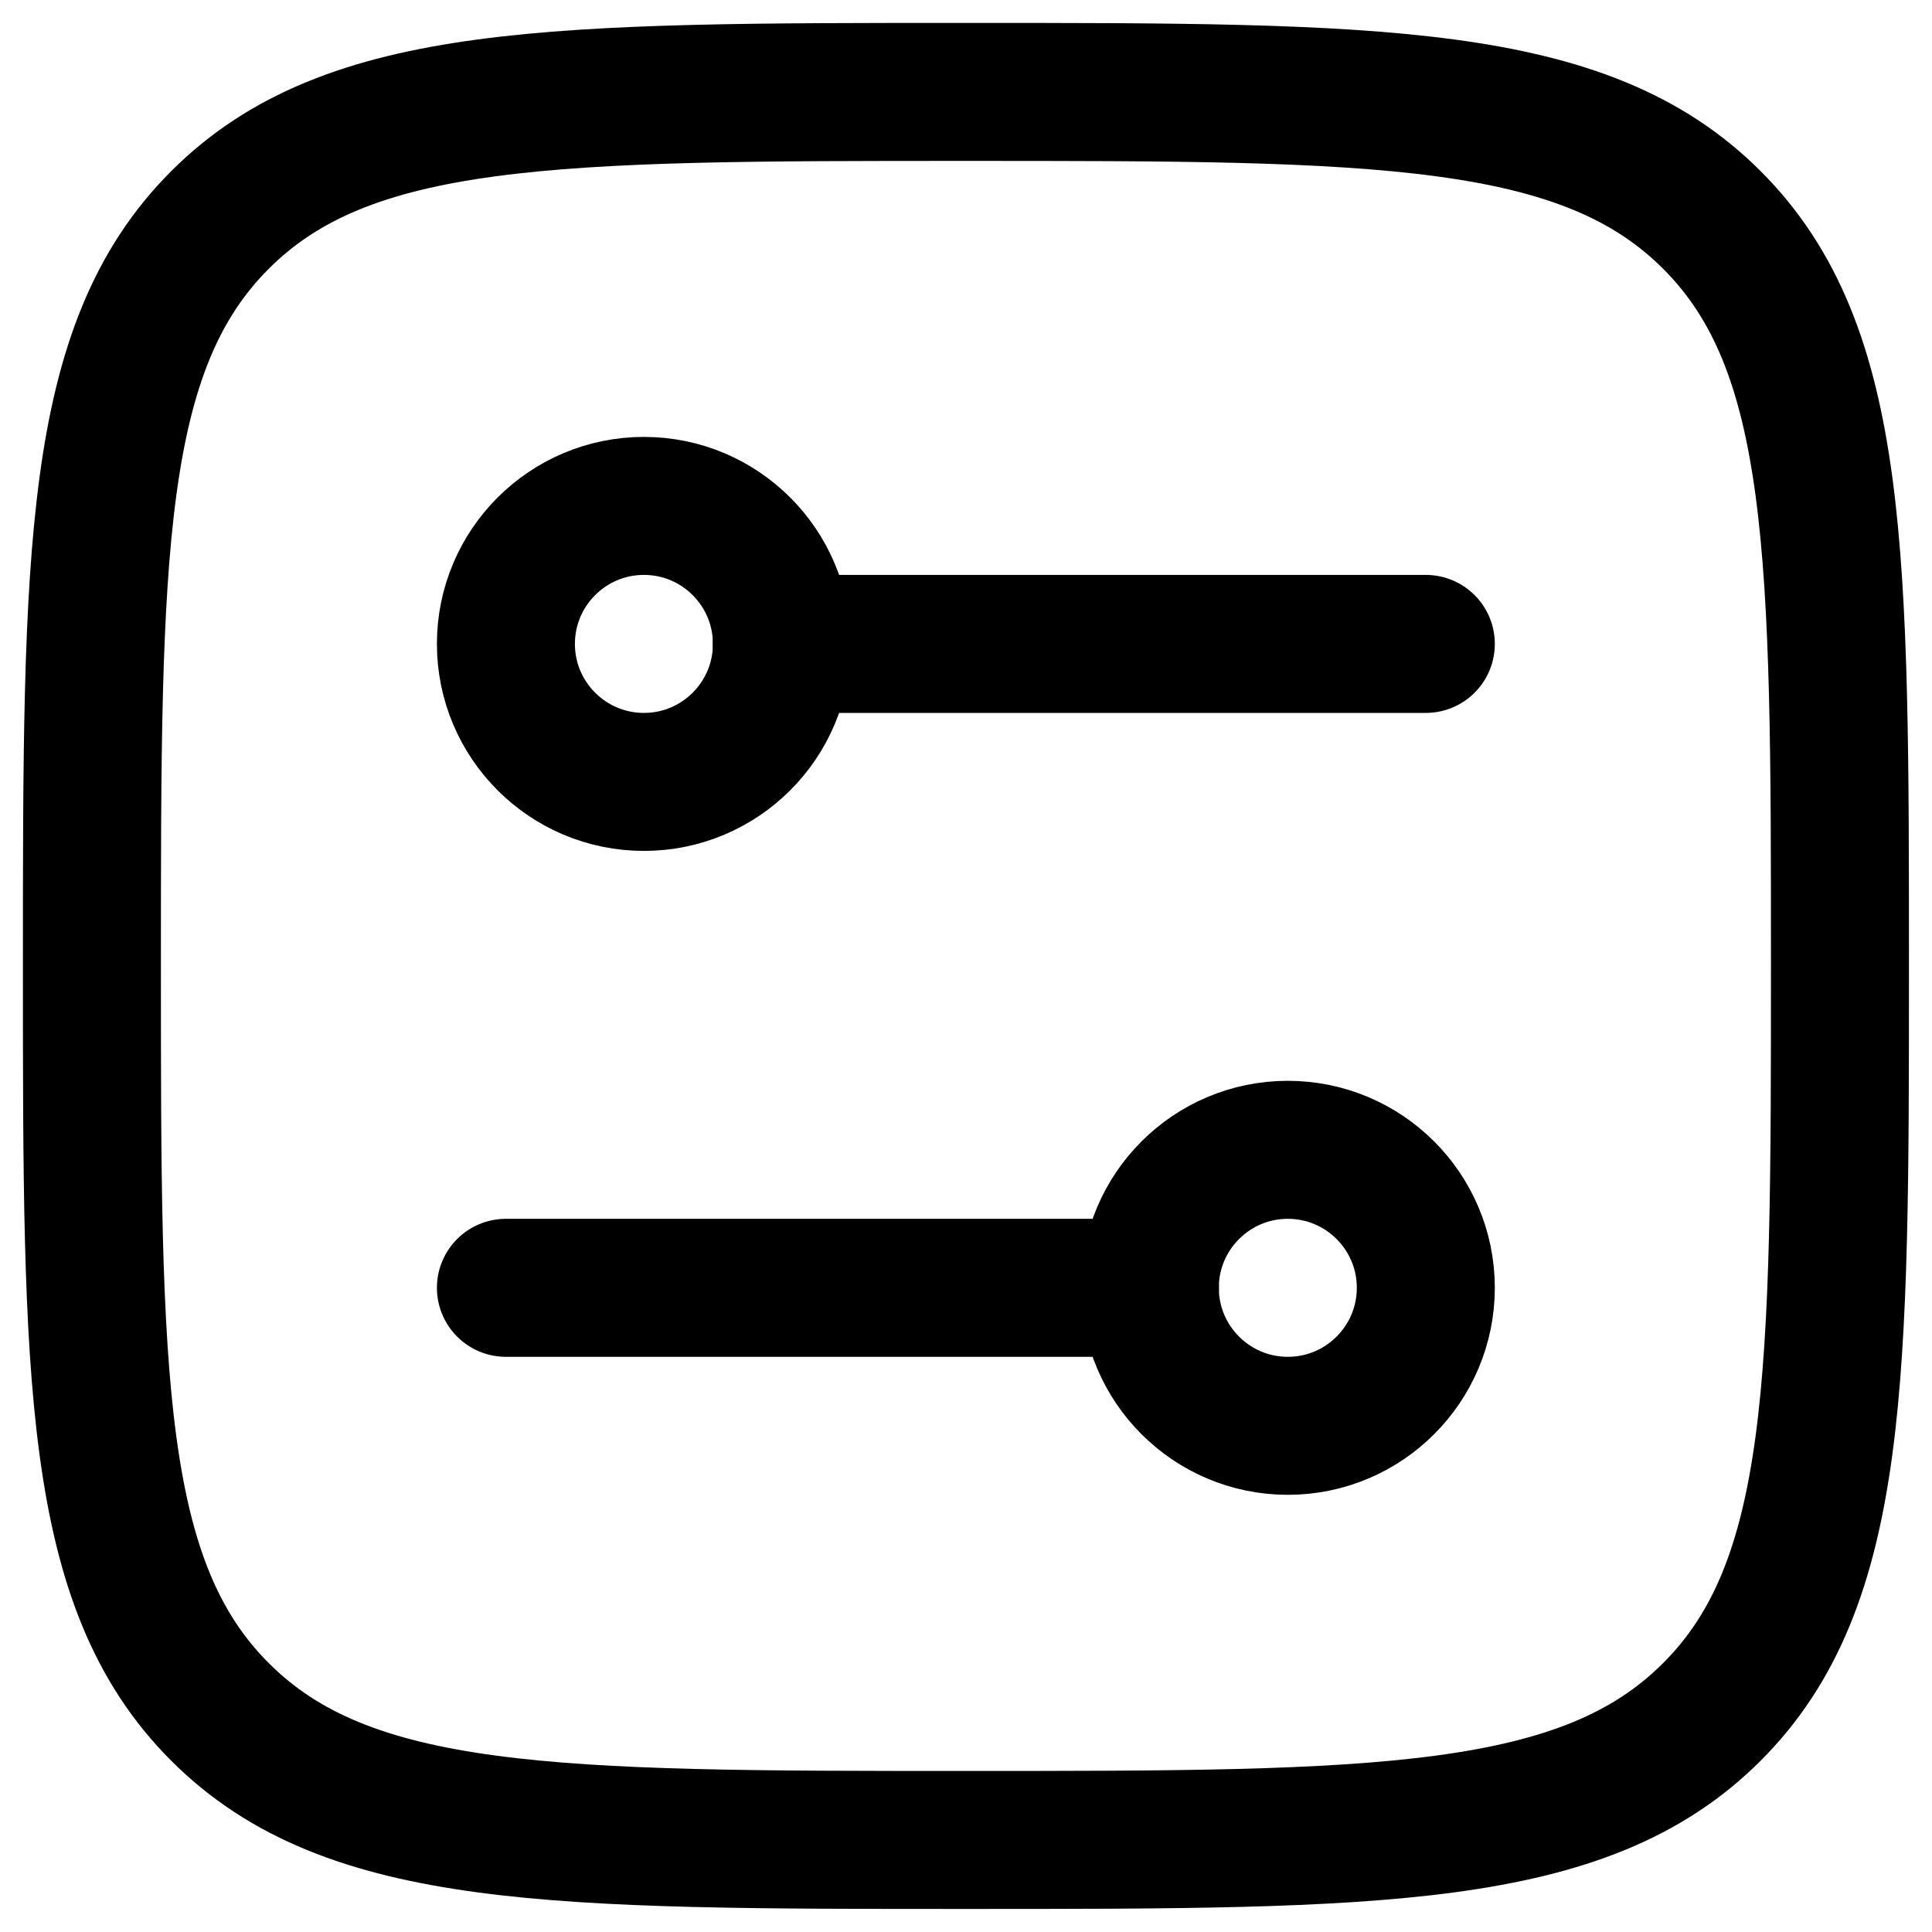 <svg width="14" height="14" viewBox="0 0 14 14" fill="none" xmlns="http://www.w3.org/2000/svg">
<path d="M0.666 6.999C0.666 4.014 0.666 2.521 1.594 1.594C2.521 0.666 4.014 0.666 6.999 0.666C9.985 0.666 11.478 0.666 12.405 1.594C13.333 2.521 13.333 4.014 13.333 6.999C13.333 9.985 13.333 11.478 12.405 12.405C11.478 13.333 9.985 13.333 6.999 13.333C4.014 13.333 2.521 13.333 1.594 12.405C0.666 11.478 0.666 9.985 0.666 6.999Z" stroke="currentColor" stroke-linejoin="round"/>
<path d="M4.666 5.666C4.114 5.666 3.666 5.218 3.666 4.666C3.666 4.114 4.114 3.666 4.666 3.666C5.218 3.666 5.666 4.114 5.666 4.666C5.666 5.218 5.218 5.666 4.666 5.666Z" stroke="currentColor"/>
<path d="M9.332 10.332C9.884 10.332 10.332 9.884 10.332 9.332C10.332 8.78 9.884 8.332 9.332 8.332C8.78 8.332 8.332 8.78 8.332 9.332C8.332 9.884 8.78 10.332 9.332 10.332Z" stroke="currentColor"/>
<path d="M5.665 4.666L10.332 4.666" stroke="currentColor" stroke-linecap="round"/>
<path d="M8.333 9.332L3.666 9.332" stroke="currentColor" stroke-linecap="round"/>
</svg>
